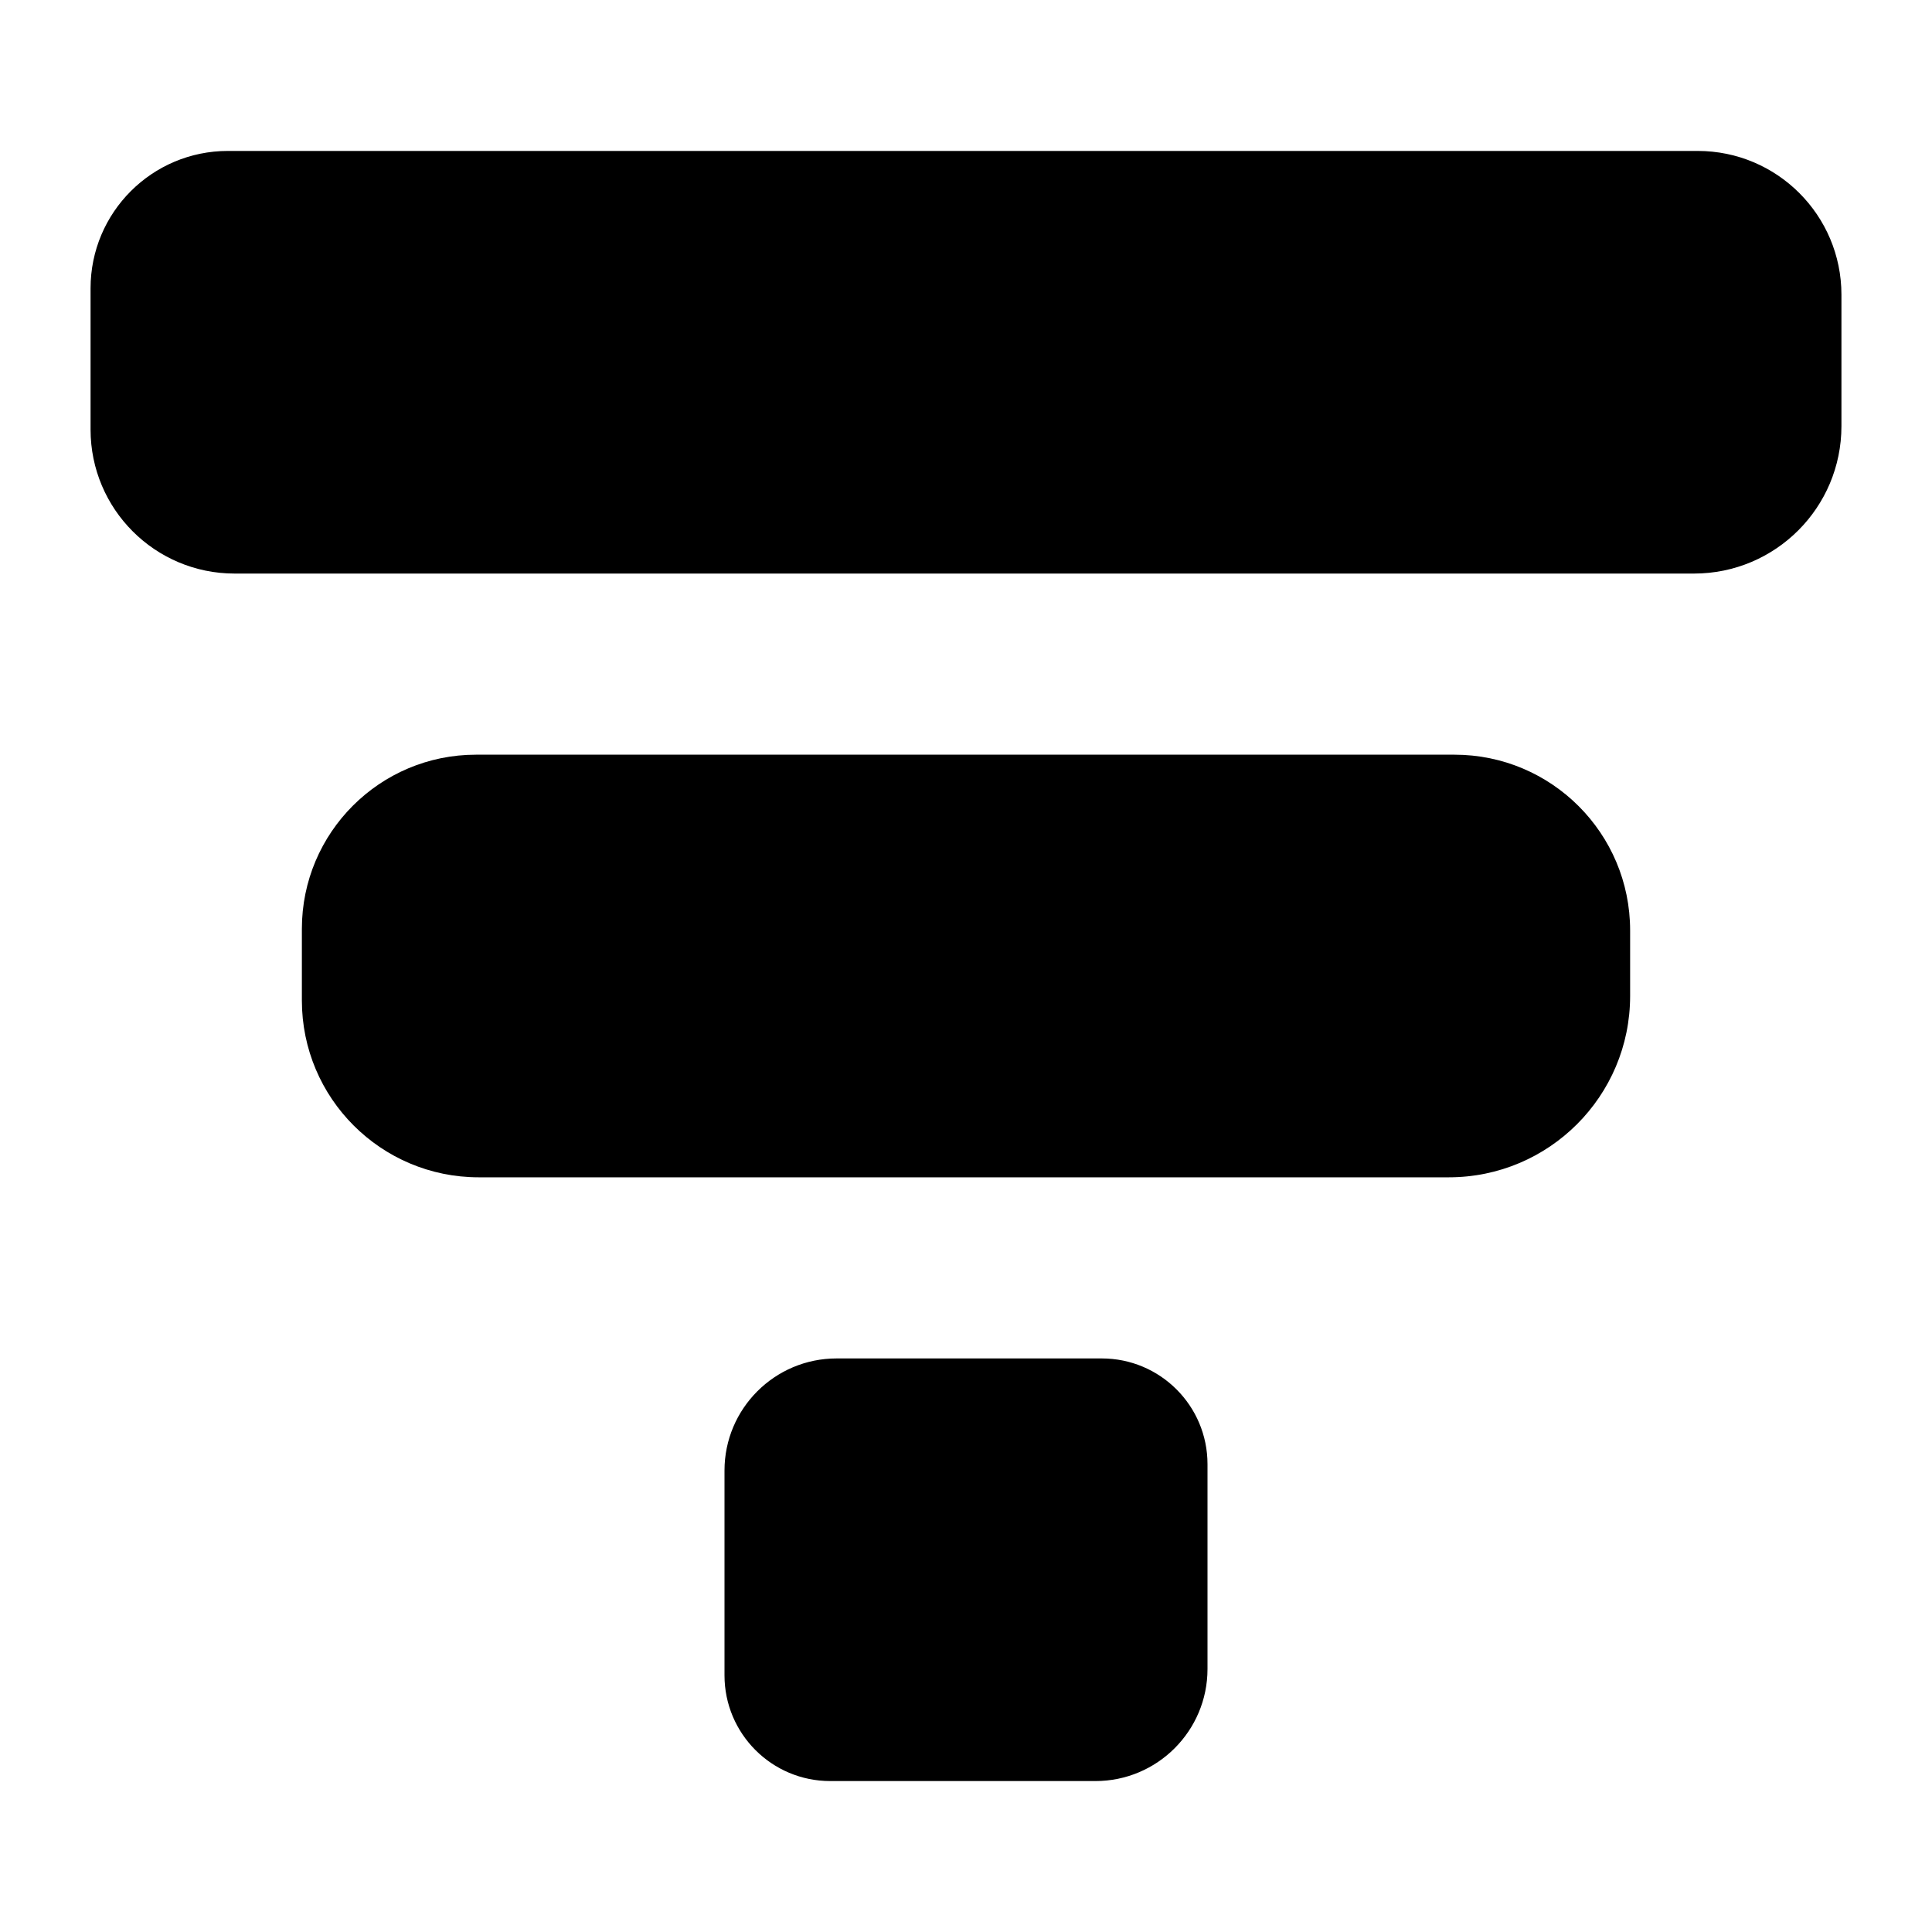 <?xml version="1.0" encoding="UTF-8" standalone="no"?>
<!DOCTYPE svg PUBLIC "-//W3C//DTD SVG 1.1//EN" "http://www.w3.org/Graphics/SVG/1.1/DTD/svg11.dtd">
<svg version="1.1" xmlns="http://www.w3.org/2000/svg" xmlns:xlink="http://www.w3.org/1999/xlink" preserveAspectRatio="xMidYMid meet" viewBox="0 0 640 640" width="1024" height="1024"><defs><path d="M562.38 50C588.68 50 610 71.32 610 97.62C610 116.09 610 122.94 610 141.17C610 168.14 588.14 190 561.17 190C454.94 190 184.17 190 77.71 190C51.36 190 30 168.64 30 142.29C30 123.83 30 114.4 30 95.5C30 70.37 50.37 50 75.5 50C182.4 50 455.91 50 562.38 50Z" id="aNkE8I5JY"></path><path d="M481.8 250C513.94 250 540 276.06 540 308.2C540 324.56 540 313.94 540 329.93C540 363.11 513.11 390 479.93 390C403.94 390 234.87 390 158.58 390C126.23 390 100 363.77 100 331.42C100 315.13 100 324.15 100 307.68C100 275.83 125.83 250 157.68 250C234.15 250 405.44 250 481.8 250Z" id="d2j9c490IS"></path><path d="M364.98 450C384.32 450 400 465.68 400 485.02C400 506.02 400 532.29 400 552.87C400 573.37 383.37 590 362.87 590C338.29 590 300.02 590 275.02 590C255.68 590 240 574.32 240 554.98C240 533.98 240 507.71 240 487.13C240 466.63 256.63 450 277.13 450C301.71 450 339.98 450 364.98 450Z" id="a16iuAS5WX"></path></defs><g><g><g><use xlink:href="#aNkE8I5JY" opacity="1" fill="#000000" fill-opacity="1"></use></g><g><use xlink:href="#d2j9c490IS" opacity="1" fill="#000000" fill-opacity="1"></use></g><g><use xlink:href="#a16iuAS5WX" opacity="1" fill="#000000" fill-opacity="1"></use></g></g></g></svg>